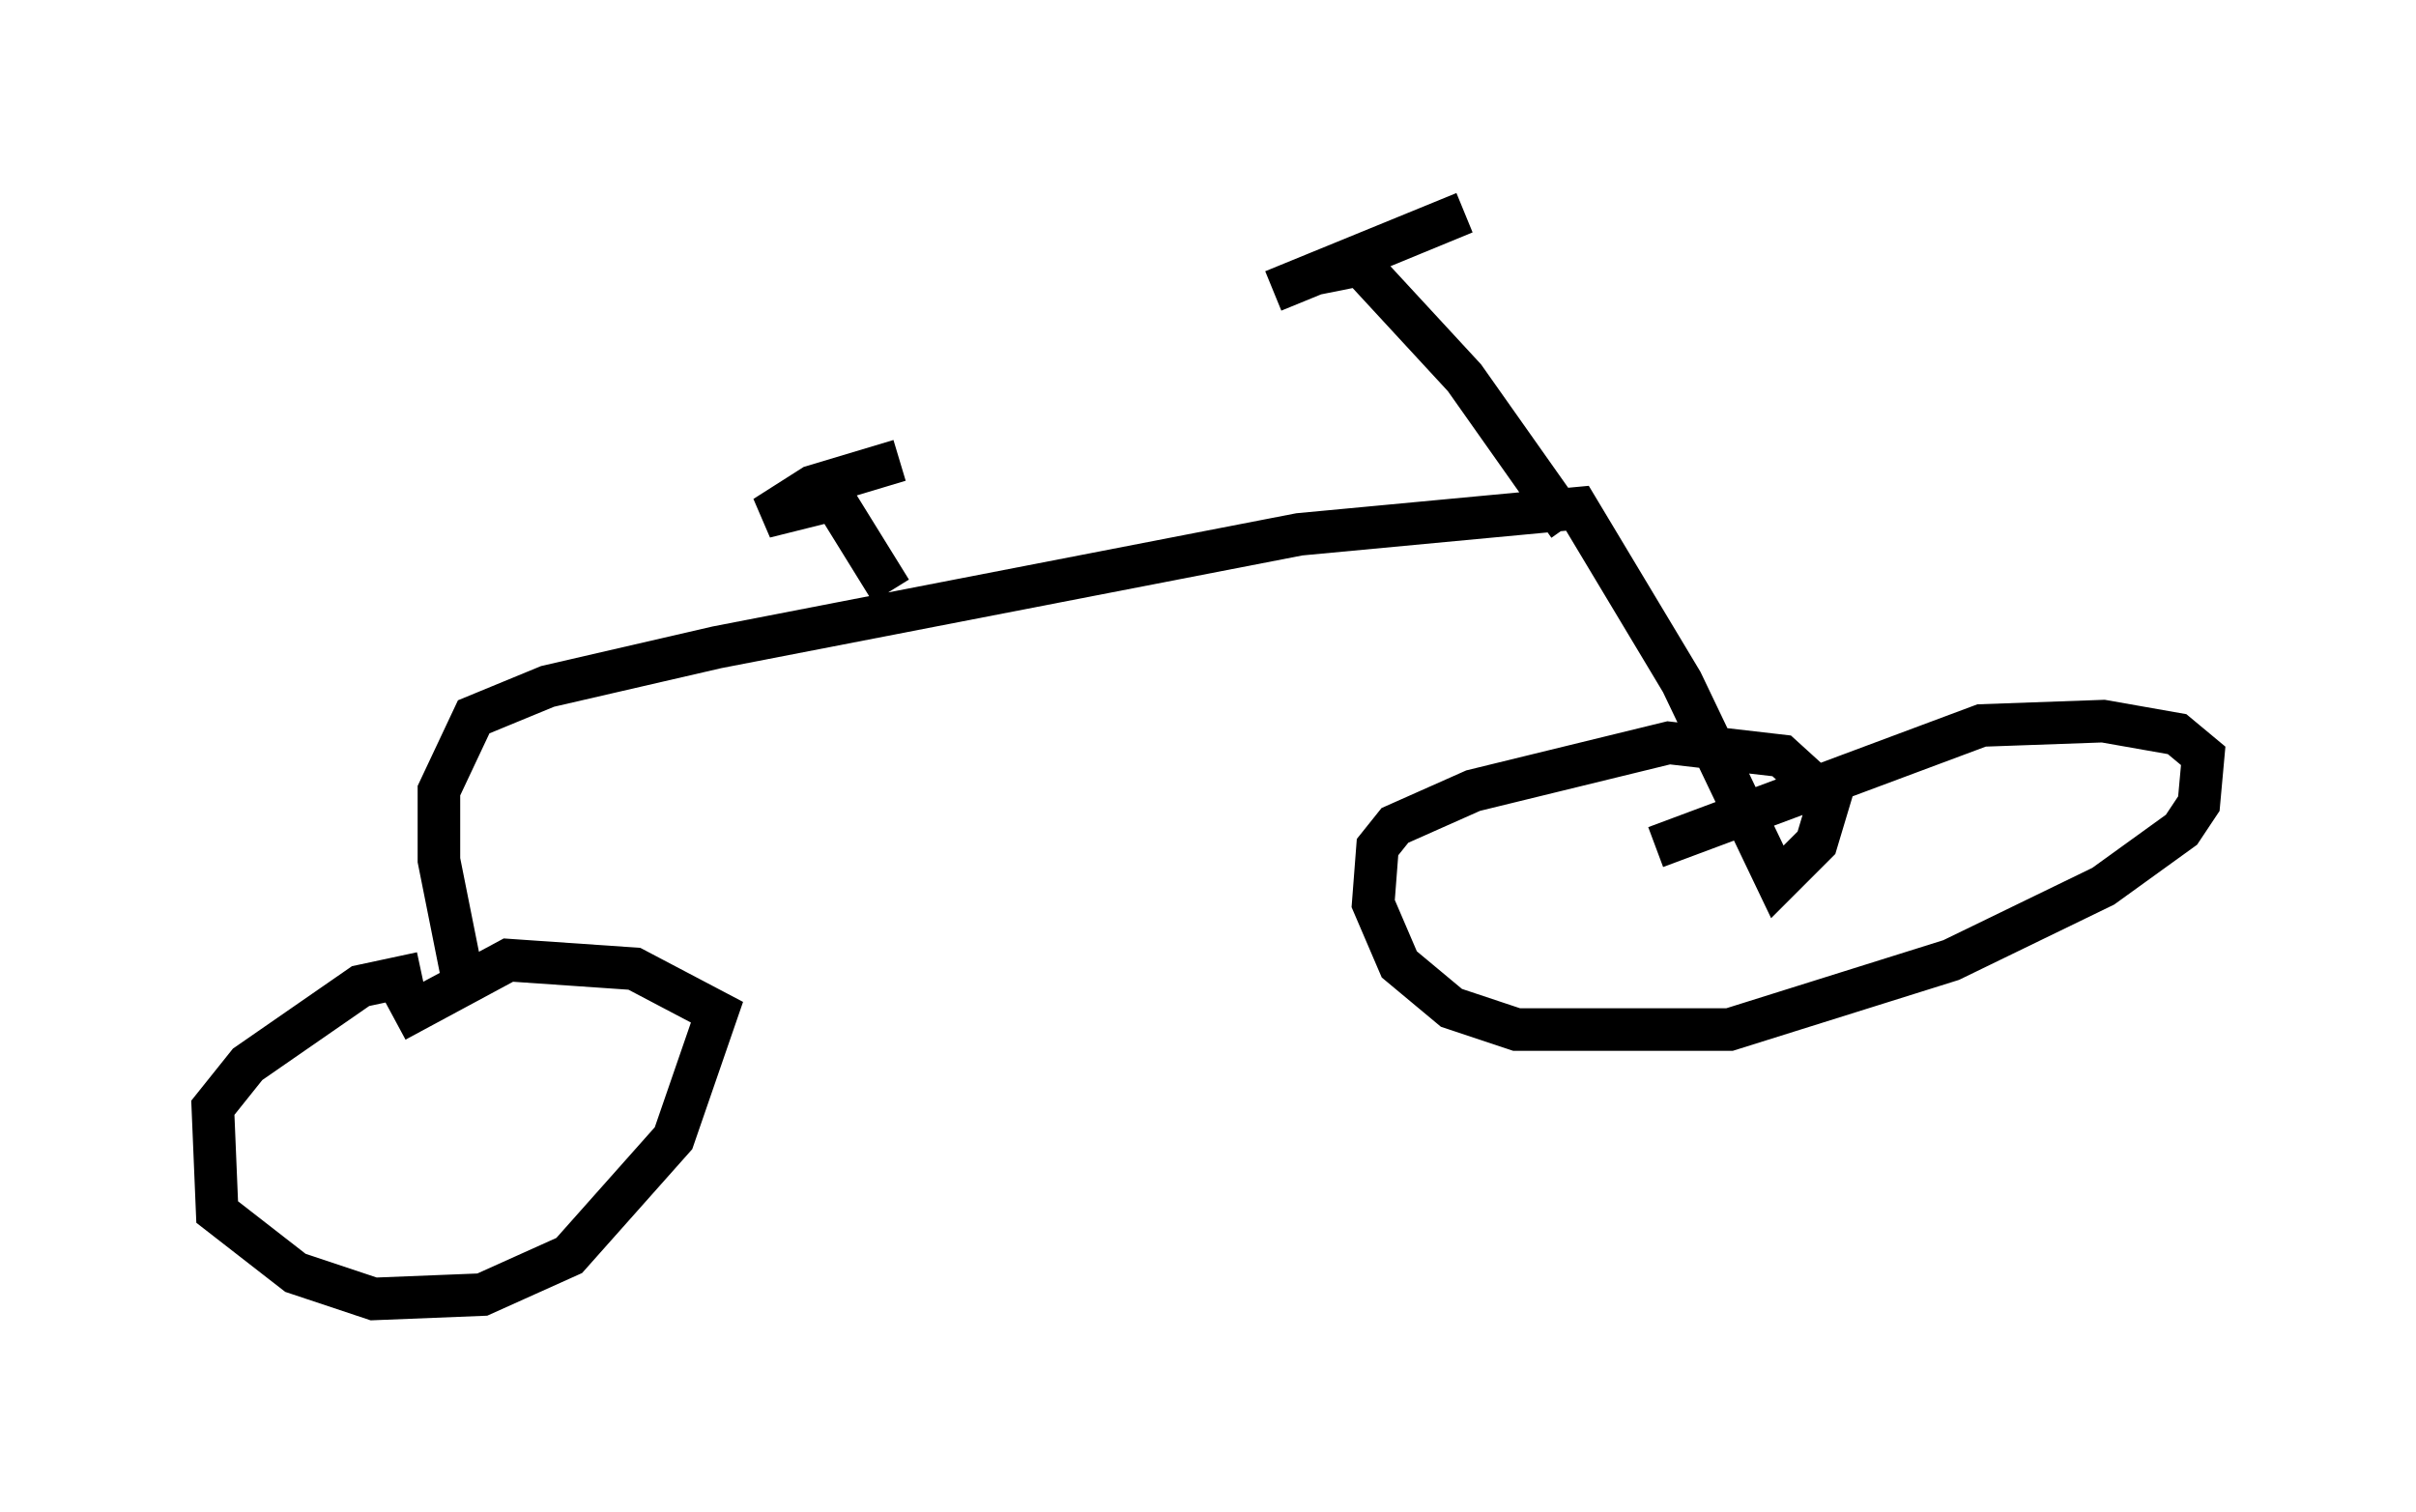 <?xml version="1.0" encoding="utf-8" ?>
<svg baseProfile="full" height="35.521" version="1.1" width="56.755" xmlns="http://www.w3.org/2000/svg" xmlns:ev="http://www.w3.org/2001/xml-events" xmlns:xlink="http://www.w3.org/1999/xlink"><defs /><rect fill="white" height="35.521" width="56.755" x="0" y="0" /><path d="M10.615, 23.069 m-0.715, -0.204 l-1.429, 0.306 -2.654, 1.838 l-0.817, 1.021 0.102, 2.45 l1.838, 1.429 1.838, 0.613 l2.552, -0.102 2.042, -0.919 l2.45, -2.756 1.021, -2.96 l-1.94, -1.021 -2.96, -0.204 l-2.654, 1.429 m1.94, -0.817 l-0.408, -0.408 -0.51, -2.552 l0.0, -1.633 0.817, -1.735 l1.735, -0.715 3.981, -0.919 l13.679, -2.654 6.533, -0.613 l2.45, 4.083 2.246, 4.696 l0.919, -0.919 0.306, -1.021 l-1.123, -1.021 -2.654, -0.306 l-4.594, 1.123 -1.838, 0.817 l-0.408, 0.51 -0.102, 1.327 l0.613, 1.429 1.225, 1.021 l1.531, 0.51 5.002, 0.0 l5.206, -1.633 3.573, -1.735 l1.838, -1.327 0.408, -0.613 l0.102, -1.123 -0.613, -0.51 l-1.735, -0.306 -2.858, 0.102 l-7.656, 2.858 m-17.967, -6.023 l-1.327, -2.144 -1.633, 0.408 l1.123, -0.715 2.042, -0.613 m15.721, 1.531 l-2.45, -3.471 -2.45, -2.654 l-1.021, 0.204 3.471, -1.429 l-4.492, 1.838 " fill="none" stroke="black" stroke-width="1" /></svg>